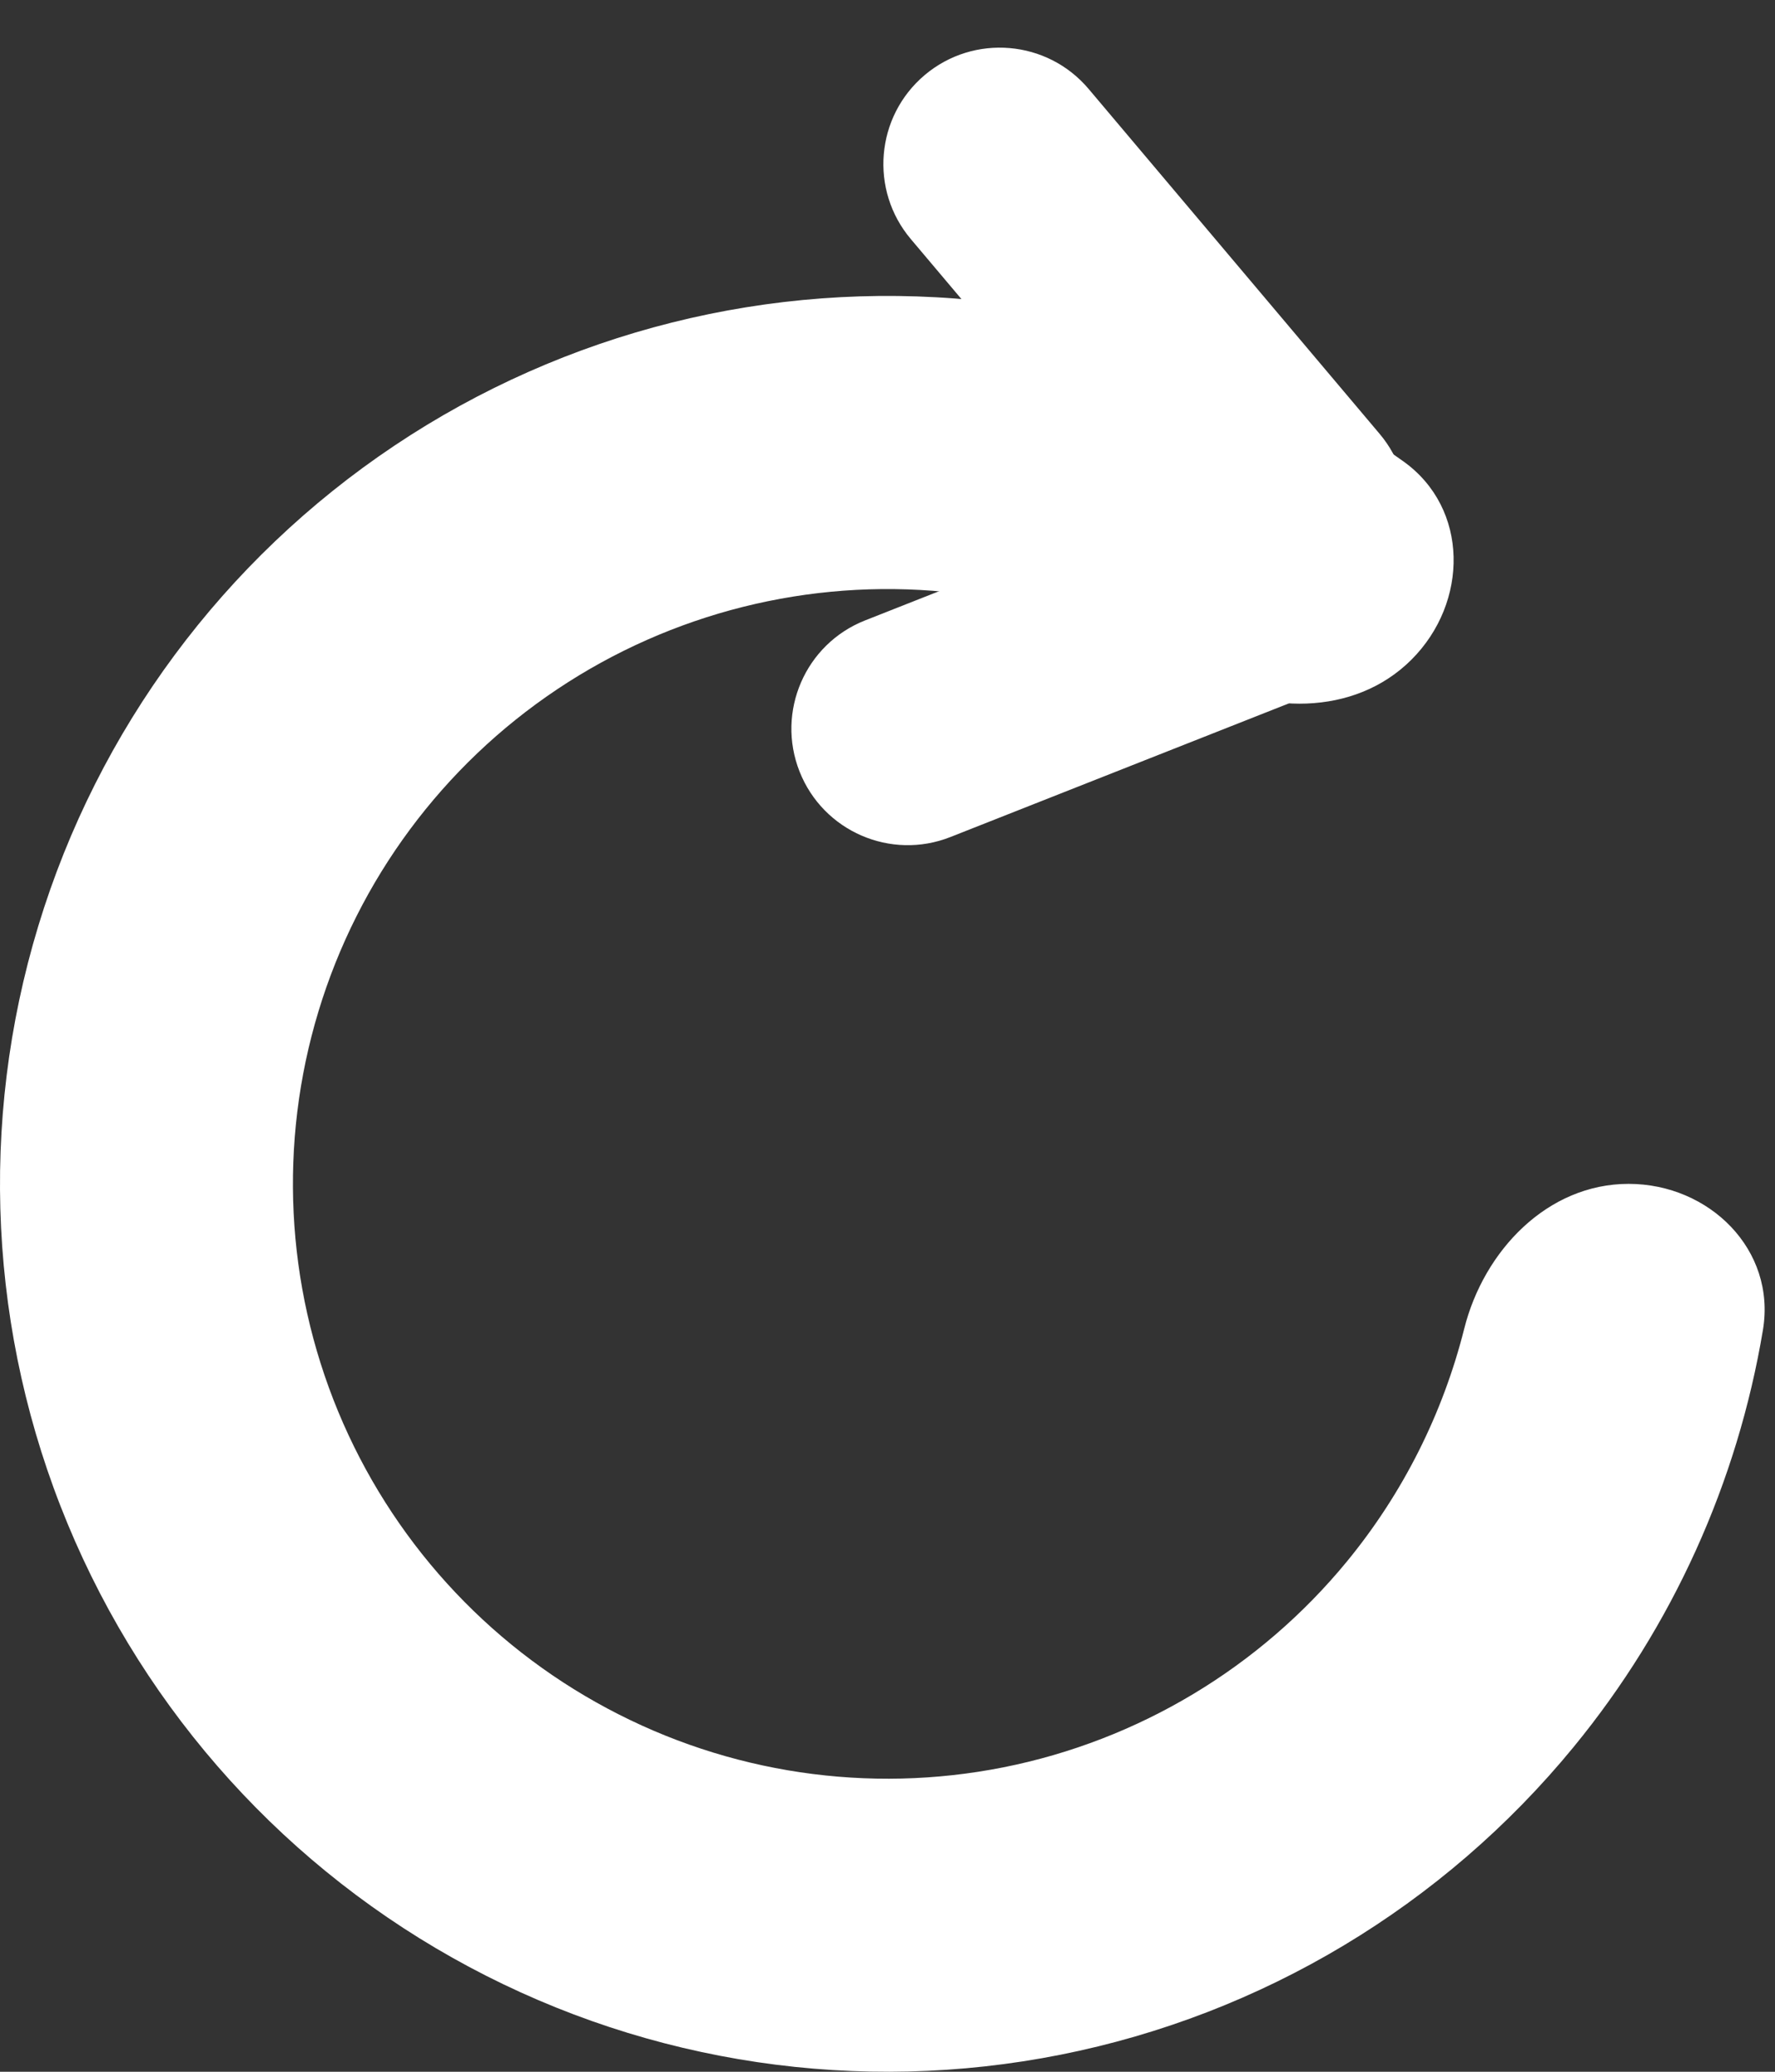 <svg width="18" height="21" viewBox="0 0 18 21" fill="none" xmlns="http://www.w3.org/2000/svg">
<rect x="0" y="0" width="18" height="21" fill="#333333" stroke="none"/>
<path d="M16.515 12C17.335 12 18.012 12.669 17.878 13.479C17.62 15.024 16.962 16.485 15.957 17.709C14.636 19.319 12.798 20.421 10.756 20.827C8.714 21.233 6.594 20.919 4.757 19.937C2.921 18.956 1.482 17.368 0.685 15.444C-0.112 13.521 -0.217 11.38 0.388 9.387C0.992 7.395 2.269 5.674 4 4.517C5.731 3.36 7.81 2.839 9.882 3.043C11.459 3.199 12.957 3.766 14.232 4.677C14.899 5.154 14.894 6.106 14.314 6.686V6.686C13.734 7.266 12.799 7.247 12.095 6.826C11.337 6.372 10.482 6.087 9.591 6C8.203 5.863 6.81 6.212 5.65 6.987C4.49 7.762 3.635 8.915 3.23 10.25C2.825 11.585 2.896 13.019 3.429 14.307C3.963 15.596 4.927 16.66 6.158 17.317C7.388 17.975 8.808 18.186 10.176 17.914C11.544 17.642 12.776 16.903 13.661 15.825C14.229 15.133 14.632 14.327 14.848 13.47C15.047 12.675 15.694 12 16.515 12V12Z" fill="white"/>
<path d="M9.237 2.424C8.816 1.926 8.879 1.182 9.377 0.761V0.761C9.875 0.341 10.62 0.404 11.04 0.902L13.99 4.397C14.411 4.895 14.348 5.64 13.85 6.06V6.06C13.352 6.48 12.607 6.417 12.187 5.919L9.237 2.424Z" fill="white"/>
<path d="M8.772 6.289C8.166 6.528 7.869 7.214 8.108 7.82V7.82C8.347 8.426 9.033 8.724 9.639 8.484L13.893 6.805C14.499 6.565 14.797 5.88 14.558 5.274V5.274C14.318 4.668 13.633 4.37 13.027 4.61L8.772 6.289Z" fill="white"/>
</svg>
